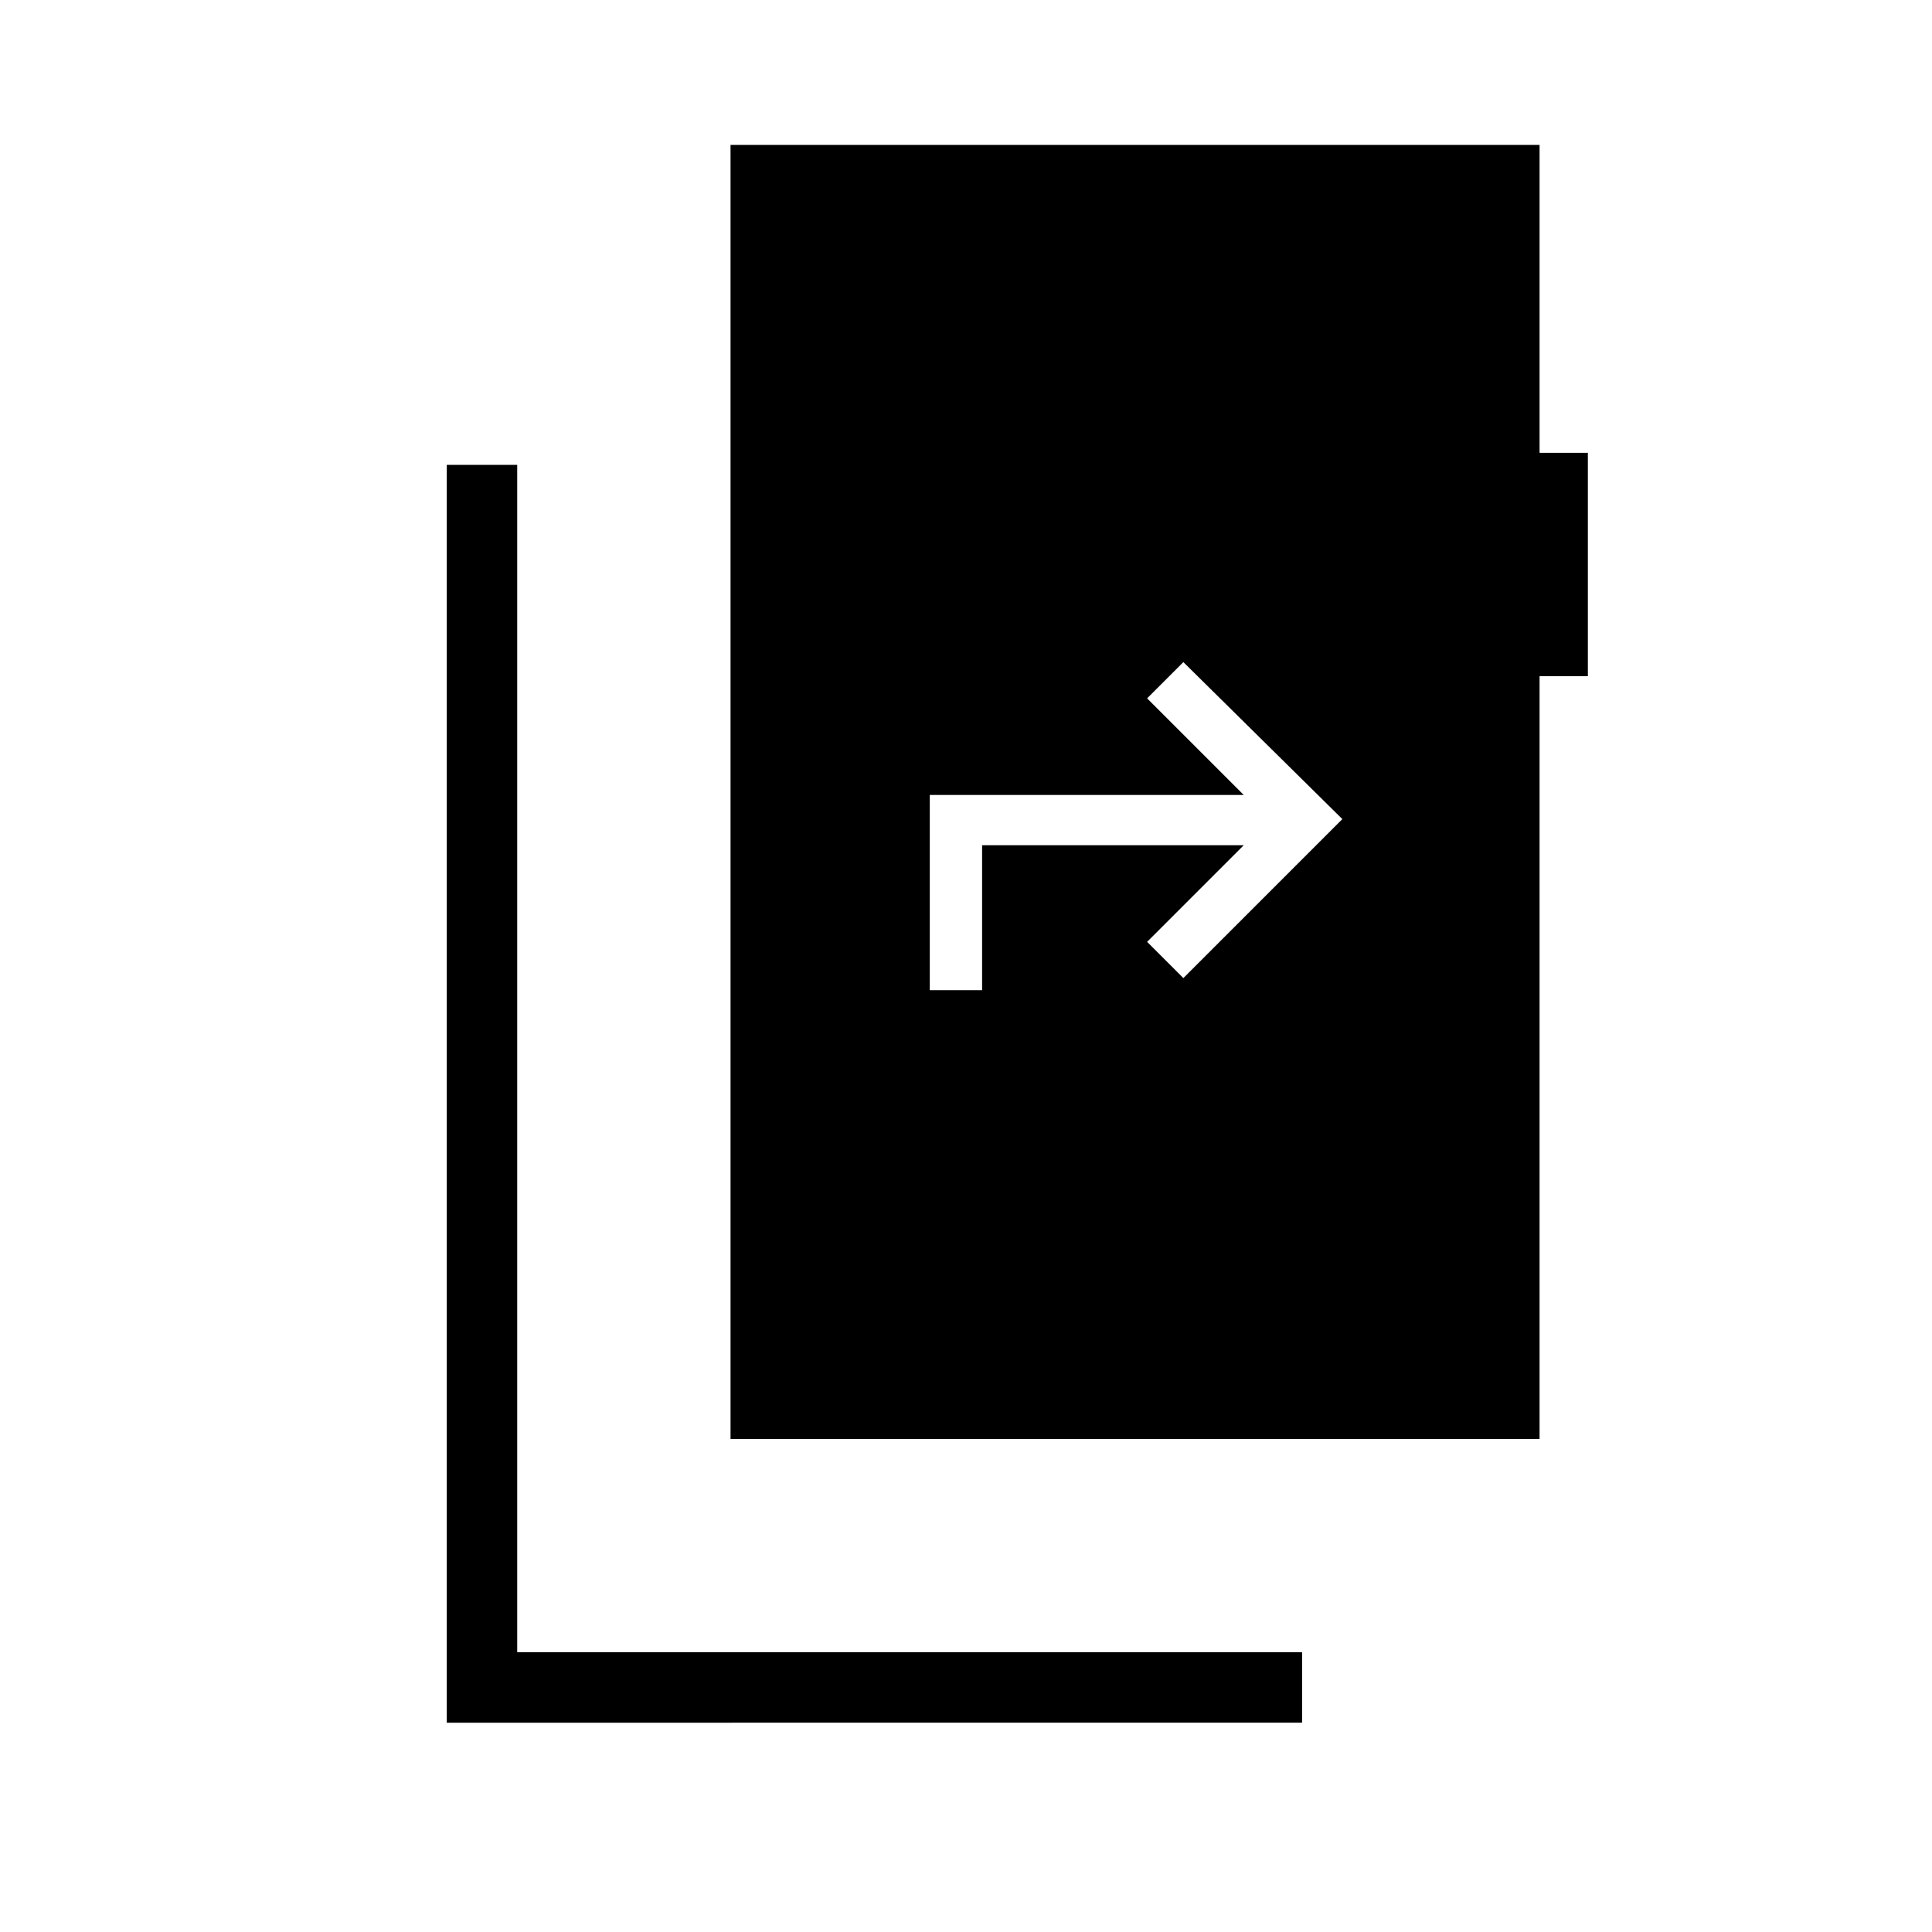 <svg xmlns="http://www.w3.org/2000/svg" height="48" viewBox="0 -960 960 960" width="48"><path d="M222-104v-625h35v590h390v35H222Zm141-141v-643h402v153h24v111h-24v379H363Zm99-223h26v-72h130l-48 48 18 18 79-79-79-78-18 18 48 48H462v97Z"/></svg>